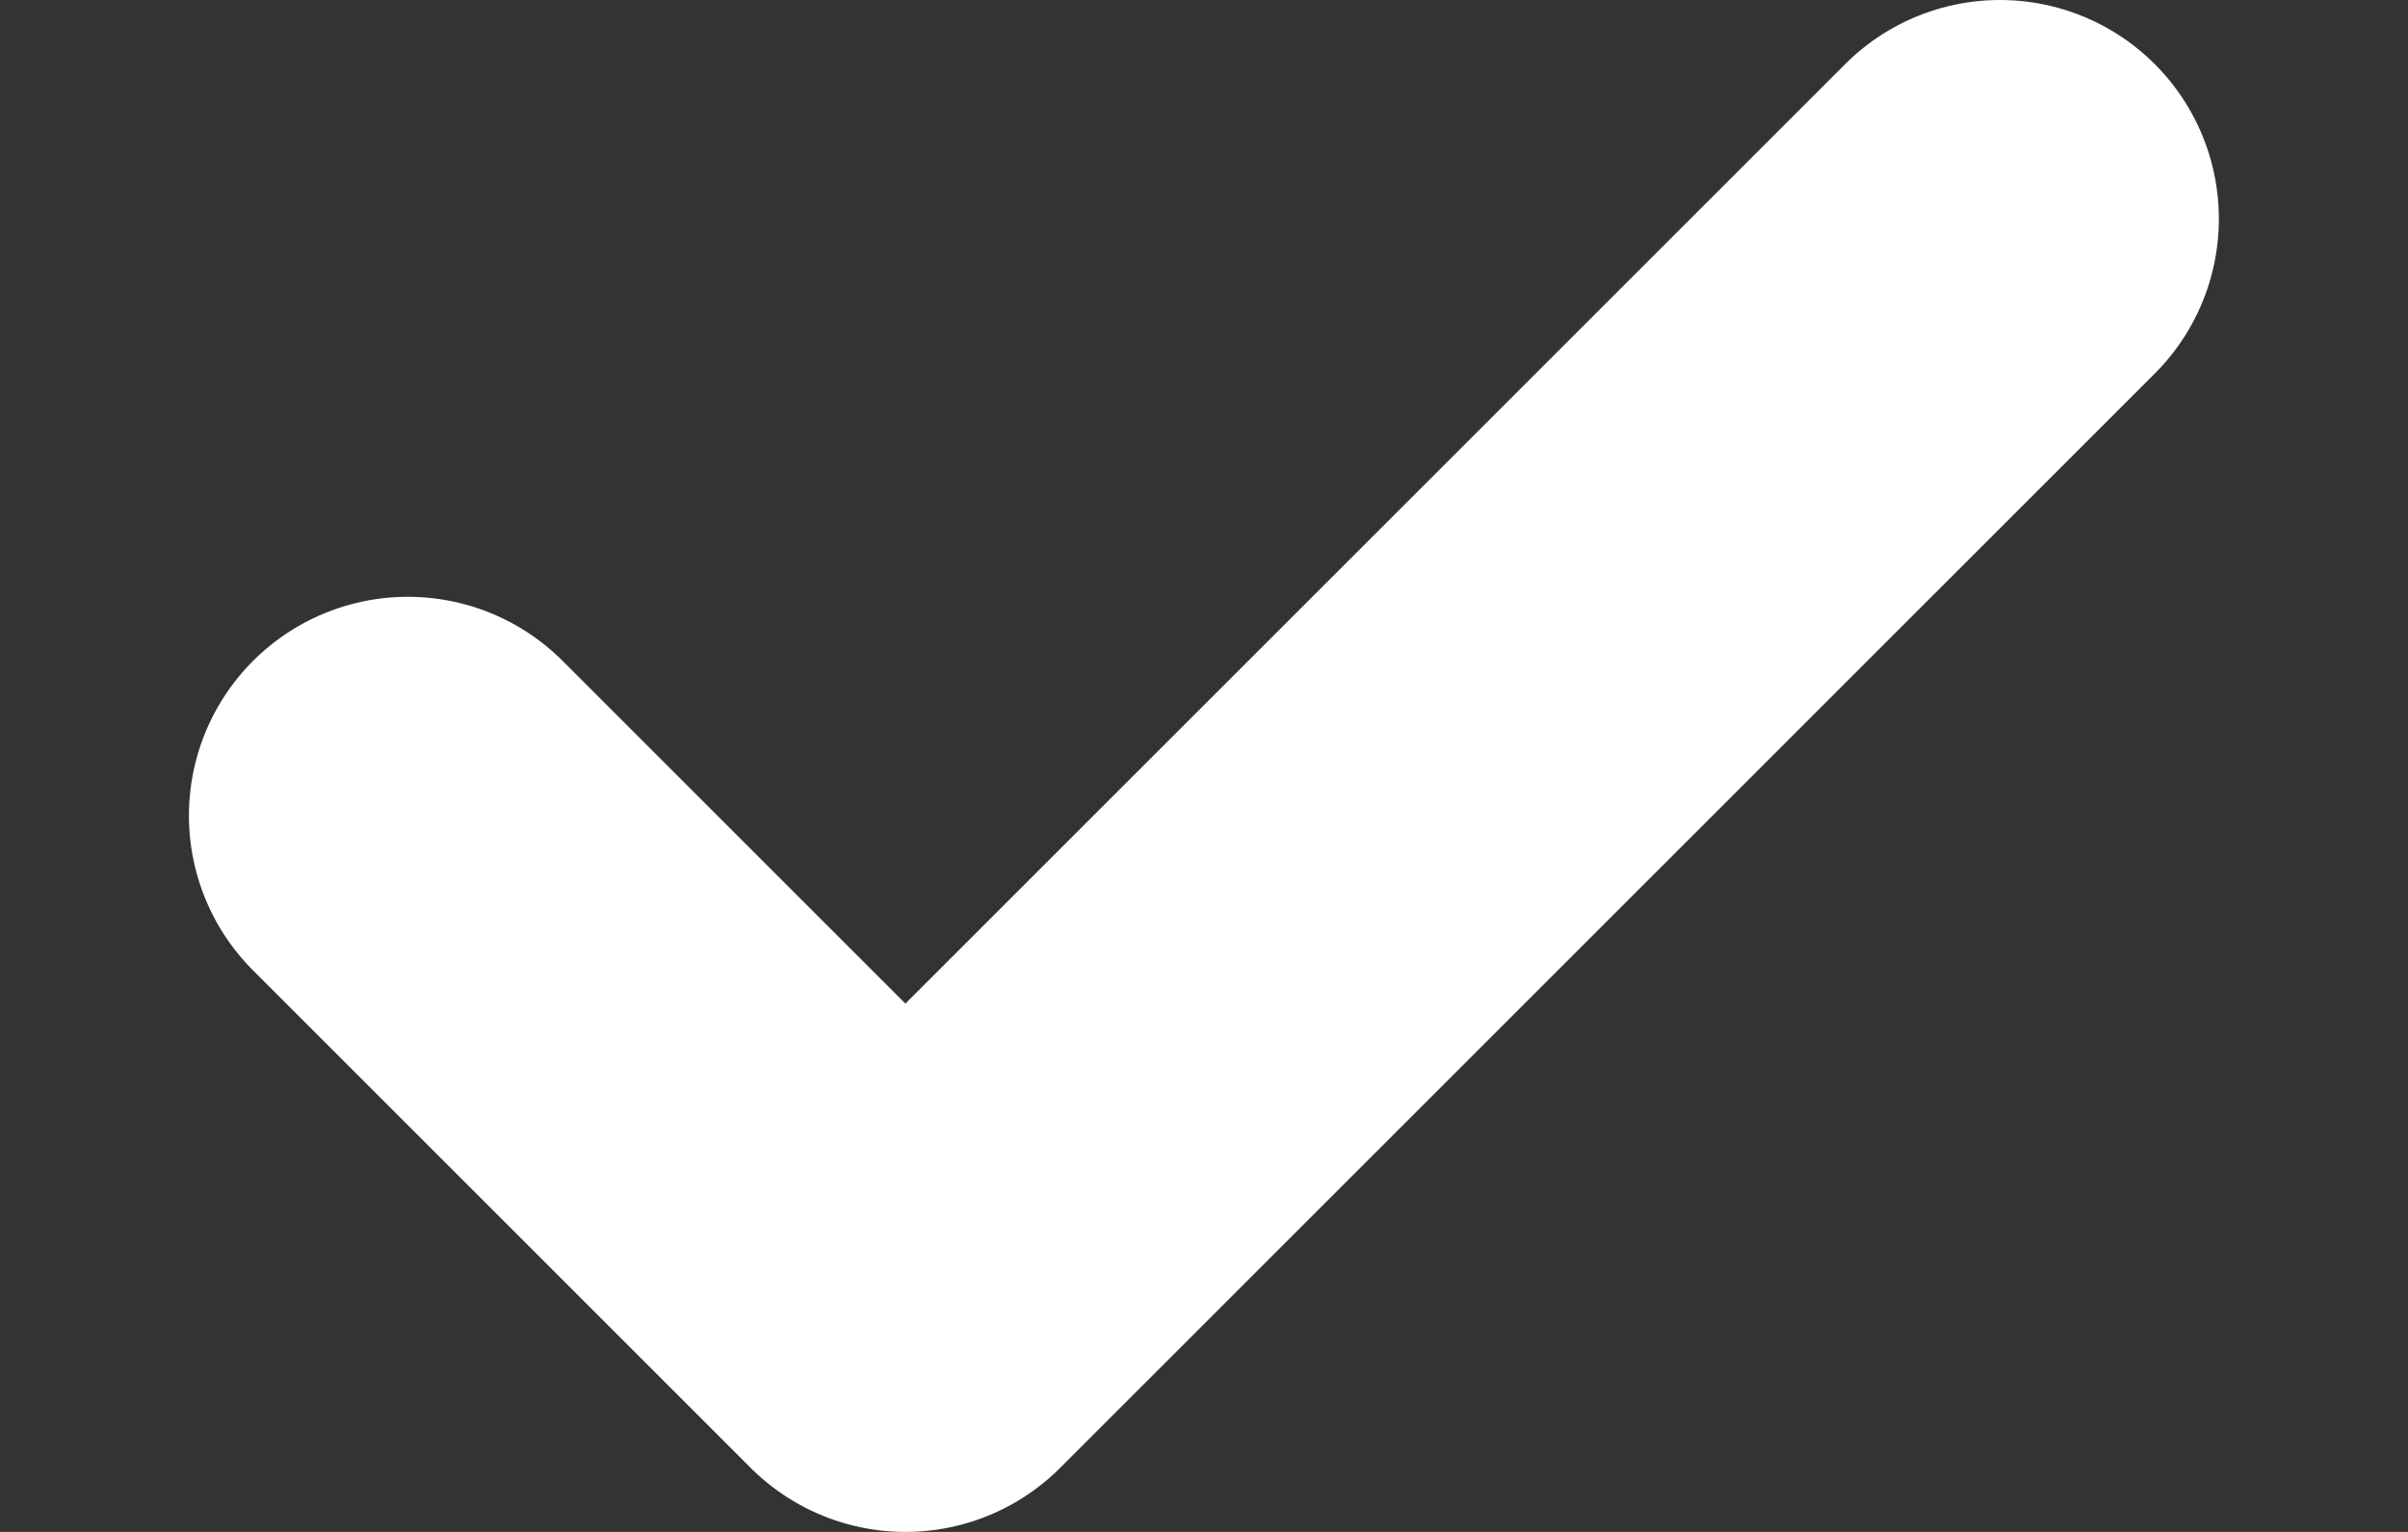 <svg width="11" height="7" viewBox="0 0 11 7" fill="none" xmlns="http://www.w3.org/2000/svg">
<rect x="0" y="0" width="11" height="7" fill="#333333" stroke="none"/>
<path d="M9.136 1L4.136 6L1.863 3.727" stroke="white" stroke-width="2" stroke-linecap="round" stroke-linejoin="round"/>
</svg>
